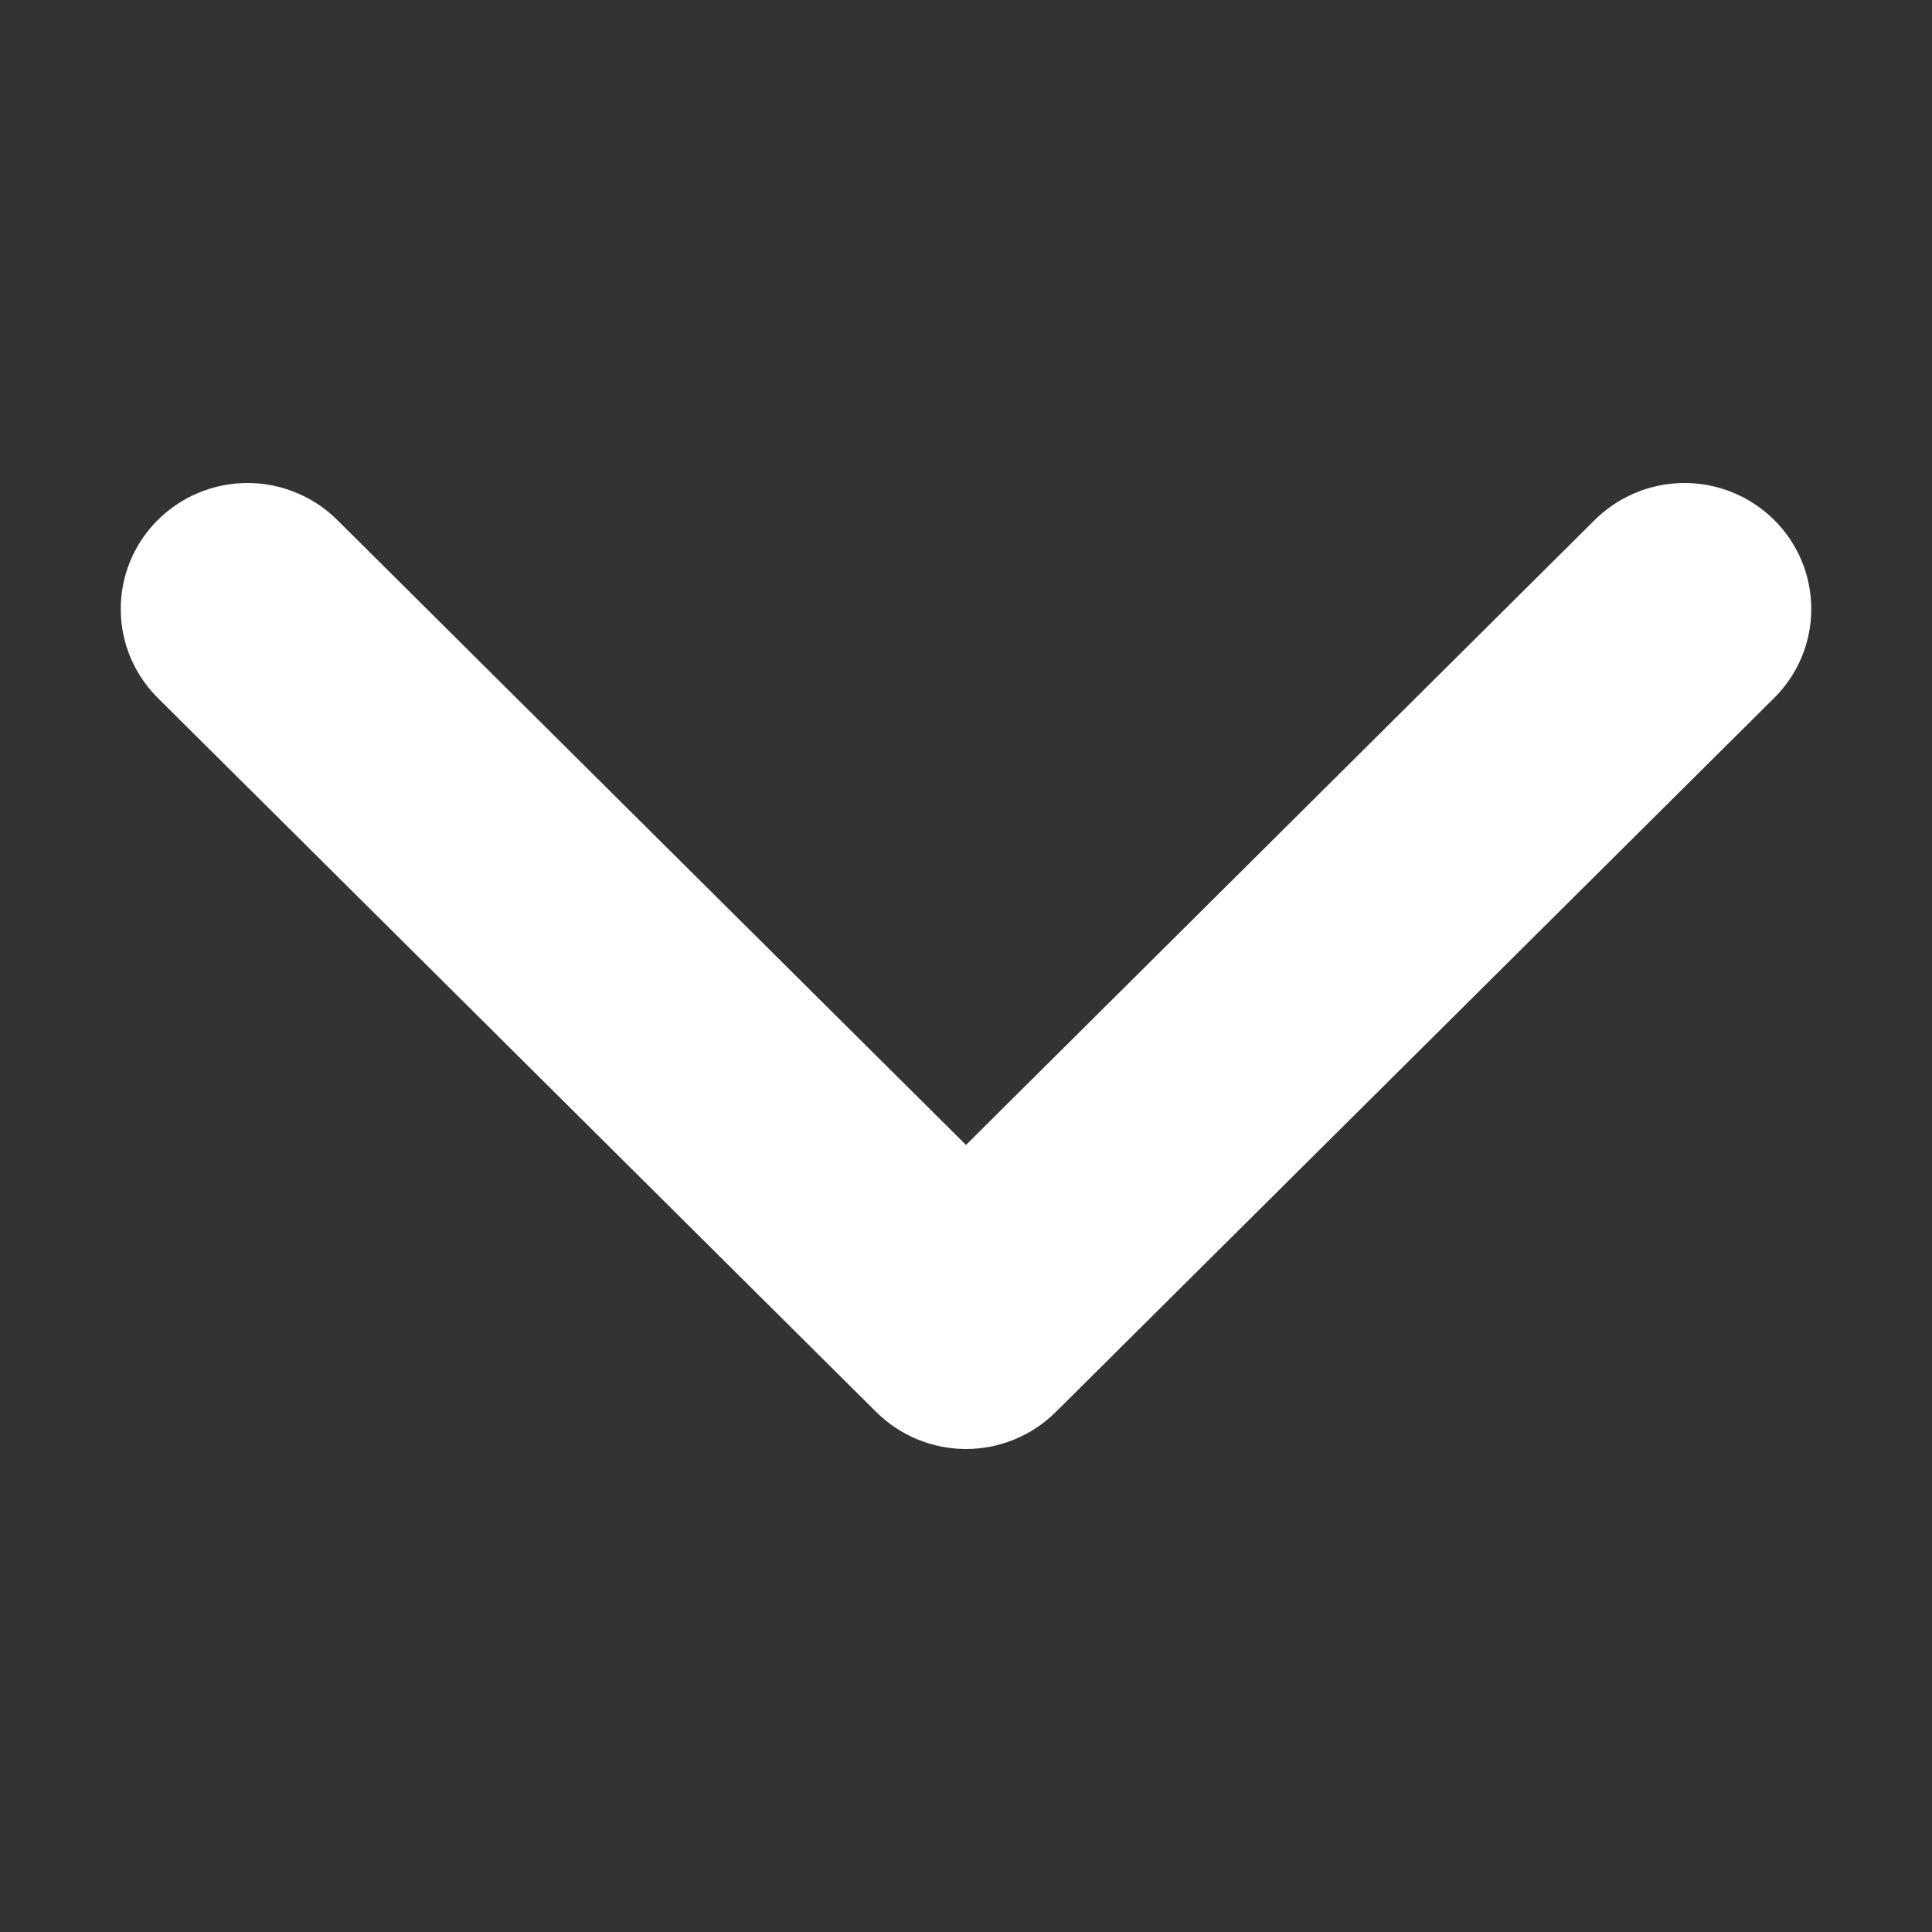 <svg width="16" height="16" viewBox="0 0 16 16" fill="none" xmlns="http://www.w3.org/2000/svg">
<rect x="0" y="0" width="16" height="16" fill="#333333" stroke="none"/>
<path d="M8 9.482L13.195 4.318C13.292 4.219 13.408 4.139 13.536 4.085C13.664 4.03 13.802 4.001 13.941 4C14.081 3.999 14.219 4.025 14.348 4.078C14.477 4.13 14.594 4.208 14.693 4.306C14.791 4.403 14.869 4.52 14.922 4.648C14.975 4.776 15.001 4.914 15 5.052C14.999 5.191 14.97 5.328 14.915 5.455C14.86 5.582 14.78 5.697 14.68 5.793L8.742 11.695C8.545 11.89 8.278 12 8 12C7.722 12 7.455 11.89 7.258 11.695L1.32 5.793C1.22 5.697 1.14 5.582 1.085 5.455C1.03 5.328 1.001 5.191 1 5.052C0.999 4.914 1.025 4.776 1.078 4.648C1.131 4.52 1.209 4.403 1.307 4.306C1.406 4.208 1.523 4.13 1.652 4.078C1.781 4.025 1.919 3.999 2.059 4C2.198 4.001 2.336 4.03 2.464 4.085C2.592 4.139 2.708 4.219 2.805 4.318L8 9.482Z" fill="white"/>
</svg>

